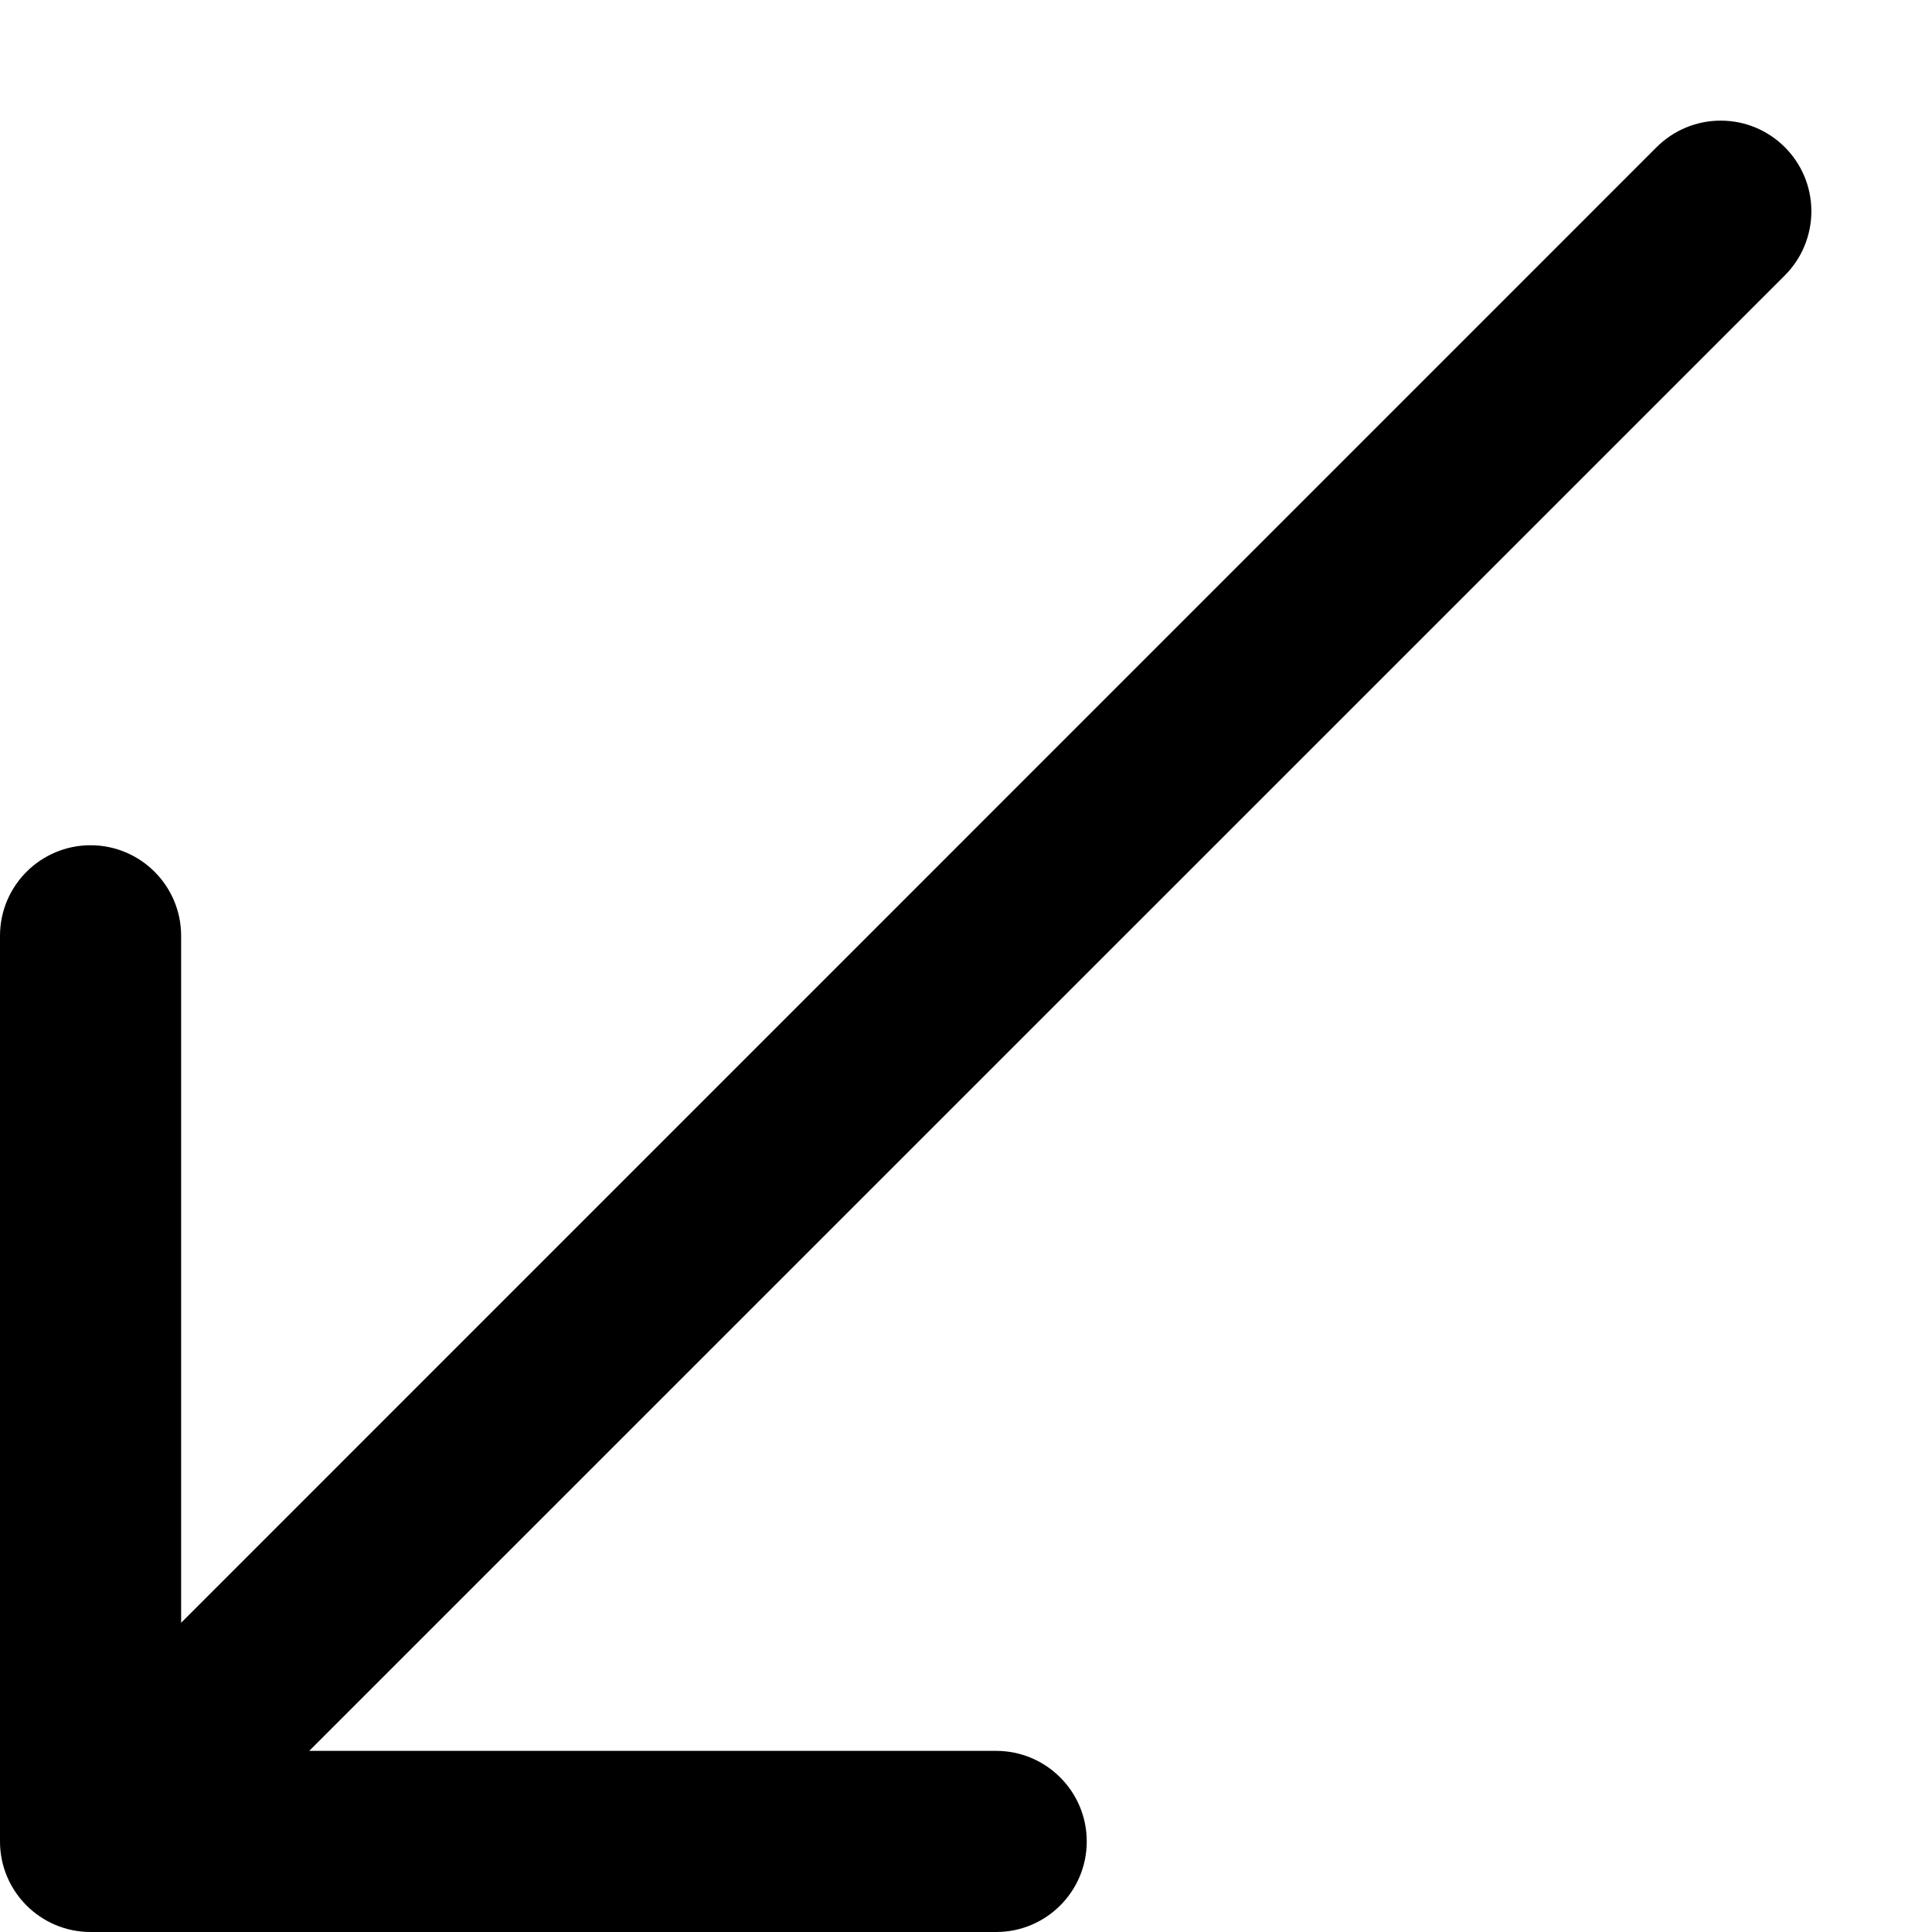 ﻿<?xml version="1.0" encoding="utf-8"?>
<svg version="1.1" xmlns:xlink="http://www.w3.org/1999/xlink" width="16px" height="16px" xmlns="http://www.w3.org/2000/svg">
  <defs>
    <pattern id="BGPattern" patternUnits="userSpaceOnUse" alignment="0 0" imageRepeat="None" />
    <mask fill="white" id="Clip4896">
      <path d="M 0 7.75  L 0 15.25  C 0 15.664  0.336 16  0.75 16  L 8.25 16  C 8.664 16  9 15.664  9 15.25  C 9 14.836  8.664 14.5  8.25 14.5  L 2.561 14.5  L 14.781 2.281  C 14.922 2.14  15.001 1.949  15.001 1.75  C 15.001 1.335  14.665 0.999  14.25 0.999  C 14.051 0.999  13.86 1.078  13.719 1.219  L 1.5 13.439  L 1.5 7.75  C 1.5 7.336  1.164 7  0.75 7  C 0.336 7  0 7.336  0 7.75  Z " fill-rule="evenodd" />
    </mask>
  </defs>
  <g transform="matrix(1 0 0 1 0 -8 )">
    <path d="M 0 7.75  L 0 15.25  C 0 15.664  0.336 16  0.75 16  L 8.25 16  C 8.664 16  9 15.664  9 15.25  C 9 14.836  8.664 14.5  8.25 14.5  L 2.561 14.5  L 14.781 2.281  C 14.922 2.14  15.001 1.949  15.001 1.75  C 15.001 1.335  14.665 0.999  14.25 0.999  C 14.051 0.999  13.86 1.078  13.719 1.219  L 1.5 13.439  L 1.5 7.75  C 1.5 7.336  1.164 7  0.75 7  C 0.336 7  0 7.336  0 7.75  Z " fill-rule="nonzero" fill="rgba(0, 0, 0, 1)" stroke="none" transform="matrix(1 0 0 1 0 8 )" class="fill" />
    <path d="M 0 7.75  L 0 15.25  C 0 15.664  0.336 16  0.75 16  L 8.25 16  C 8.664 16  9 15.664  9 15.25  C 9 14.836  8.664 14.5  8.25 14.5  L 2.561 14.5  L 14.781 2.281  C 14.922 2.14  15.001 1.949  15.001 1.75  C 15.001 1.335  14.665 0.999  14.25 0.999  C 14.051 0.999  13.86 1.078  13.719 1.219  L 1.5 13.439  L 1.5 7.75  C 1.5 7.336  1.164 7  0.75 7  C 0.336 7  0 7.336  0 7.75  Z " stroke-width="0" stroke-dasharray="0" stroke="rgba(255, 255, 255, 0)" fill="none" transform="matrix(1 0 0 1 0 8 )" class="stroke" mask="url(#Clip4896)" />
  </g>
</svg>